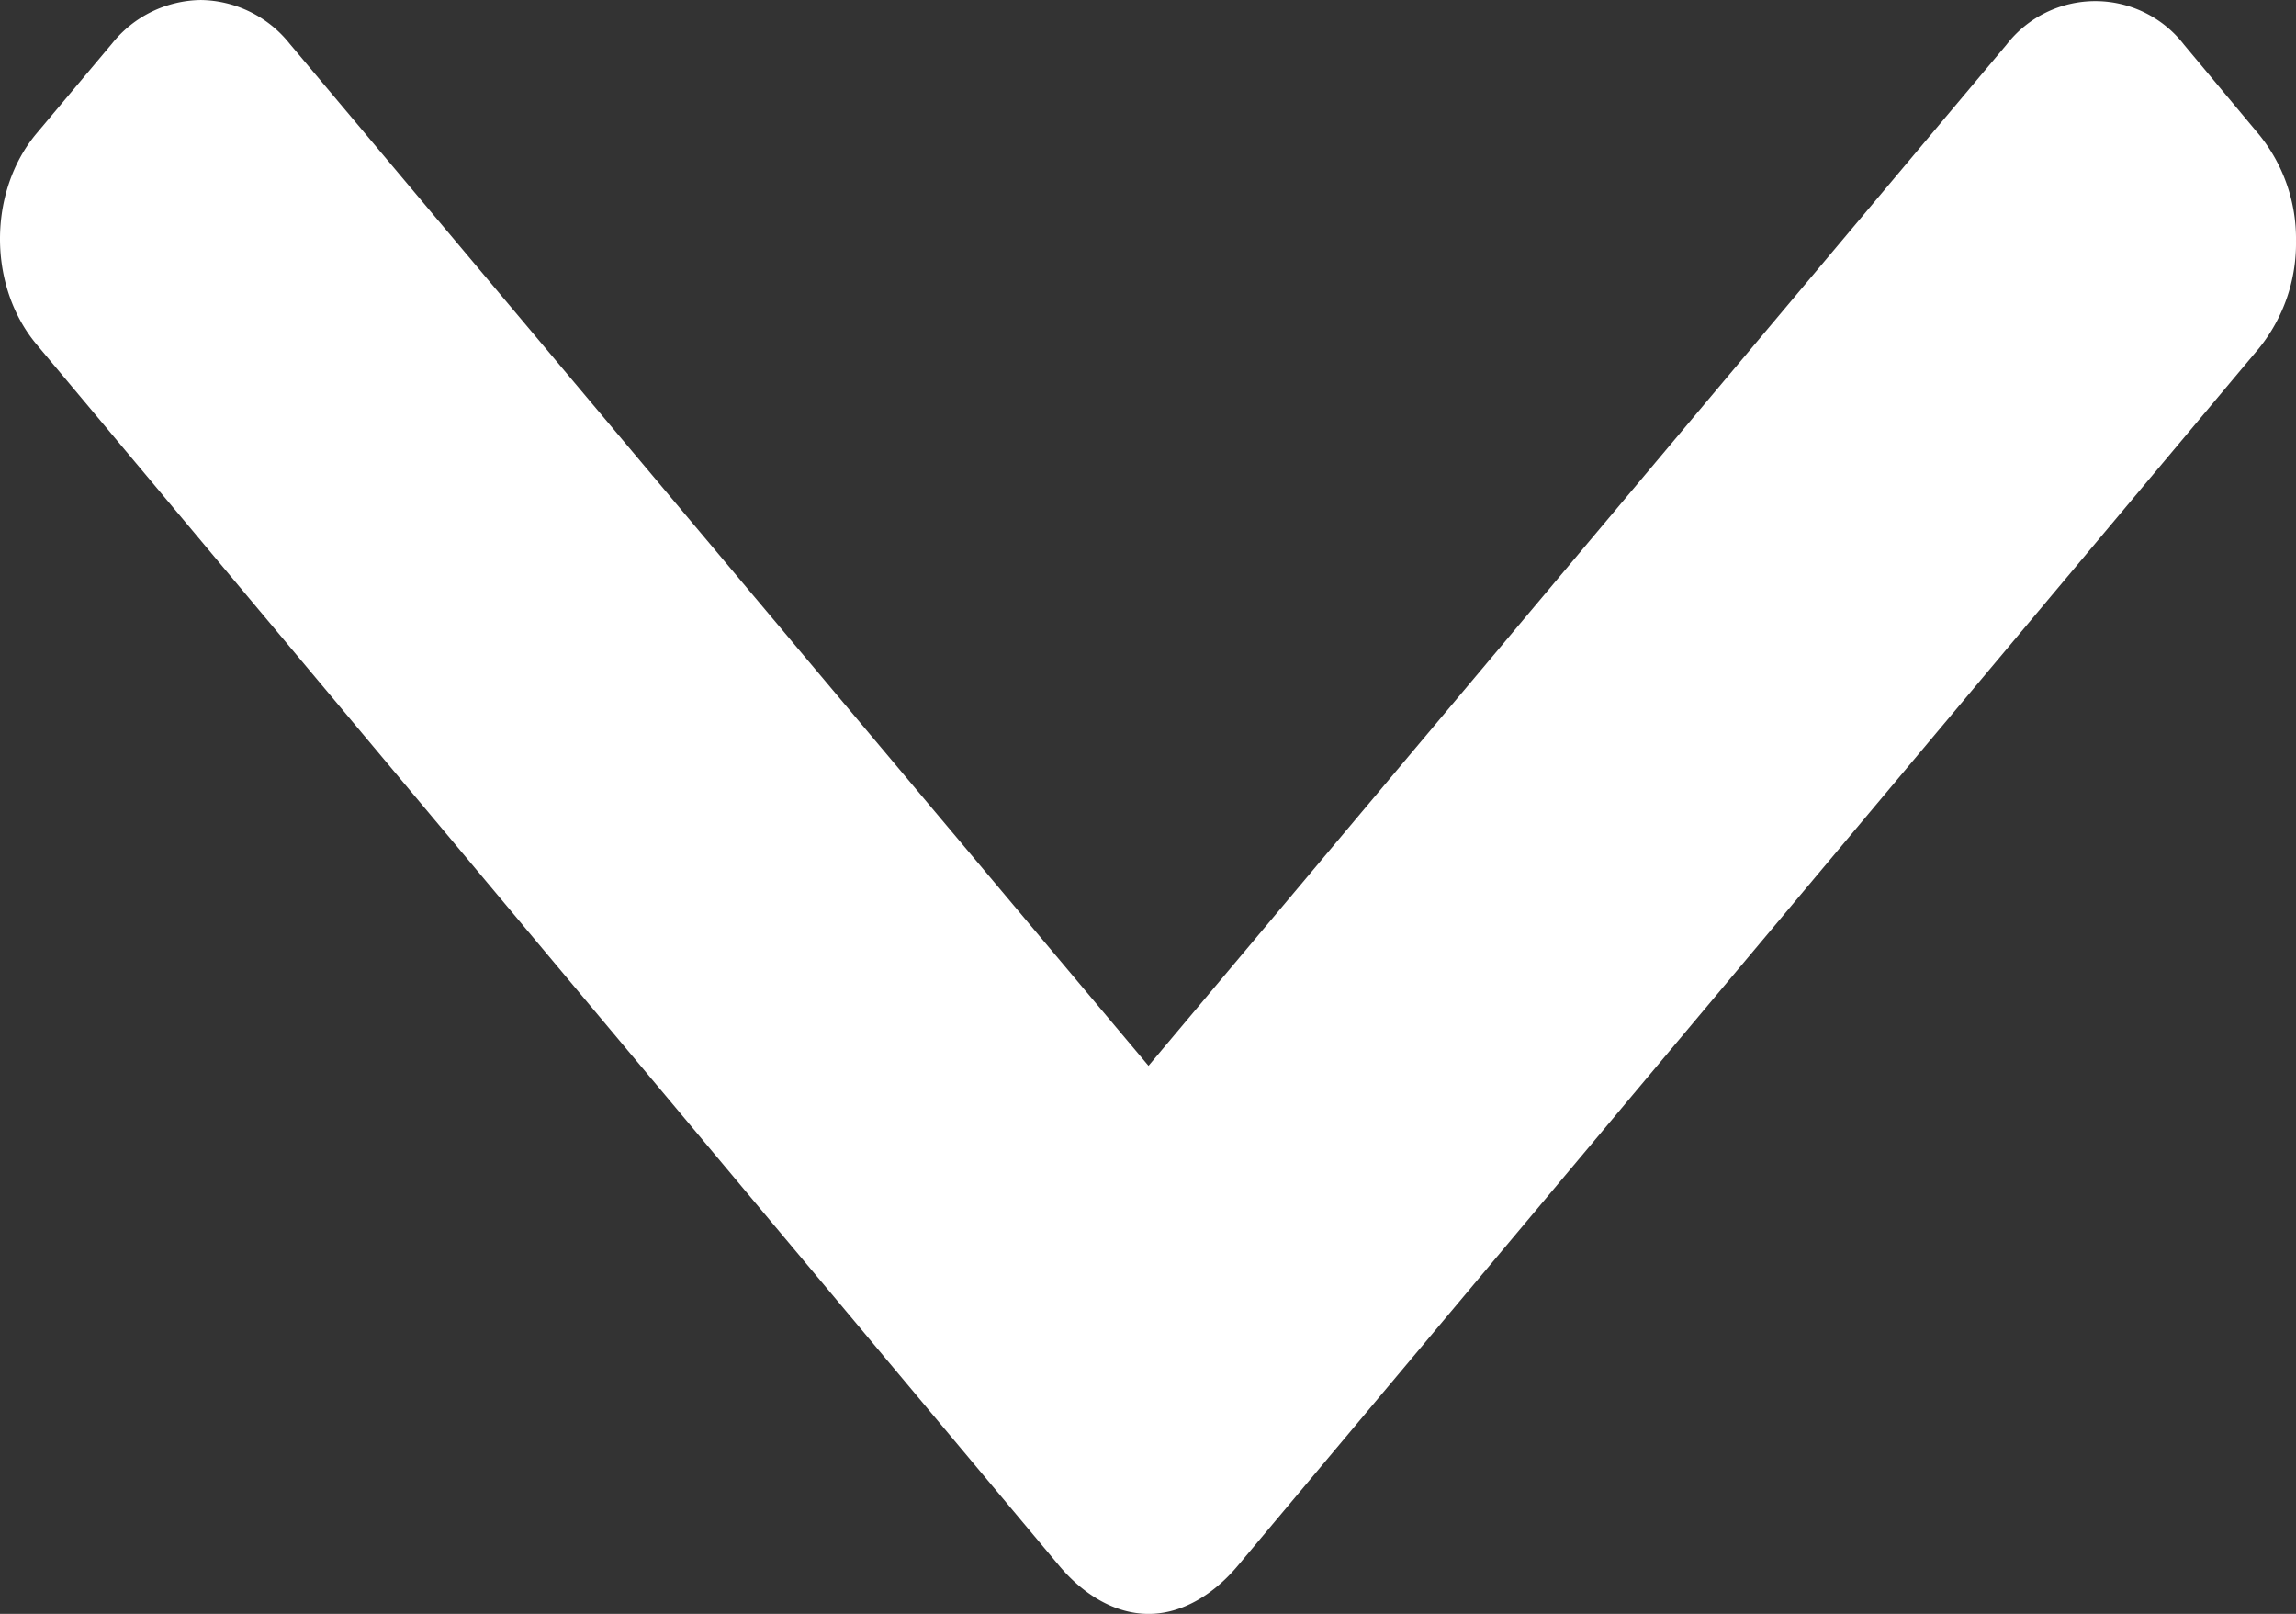 <svg xmlns="http://www.w3.org/2000/svg" width="290.245" height="203.972" viewBox="0 0 290.245 203.972">
  <rect x="0" y="0" width="290.245" height="203.972" fill="#333333" stroke="none"/>
  <g id="icon" transform="translate(0 -100.698)">
    <g id="Grupo_21" data-name="Grupo 21" transform="translate(0 100.698)">
      <path id="Trazado_72" data-name="Trazado 72" d="M285.605,117.746l-9.507-11.39a14.185,14.185,0,0,0-22.458,0L145.187,235.4,36.609,106.212A14.6,14.6,0,0,0,25.384,100.7a14.609,14.609,0,0,0-11.23,5.514l-9.51,11.32c-6.192,7.362-6.192,19.353,0,26.714L133.919,298.611c2.987,3.554,6.968,6.059,11.258,6.059h.05c4.255,0,8.235-2.508,11.223-6.059L285.605,144.665a21.087,21.087,0,0,0,4.639-13.494A20.863,20.863,0,0,0,285.605,117.746Z" transform="translate(0 -100.698)" fill="#fff"/>
    </g>
  </g>
</svg>
